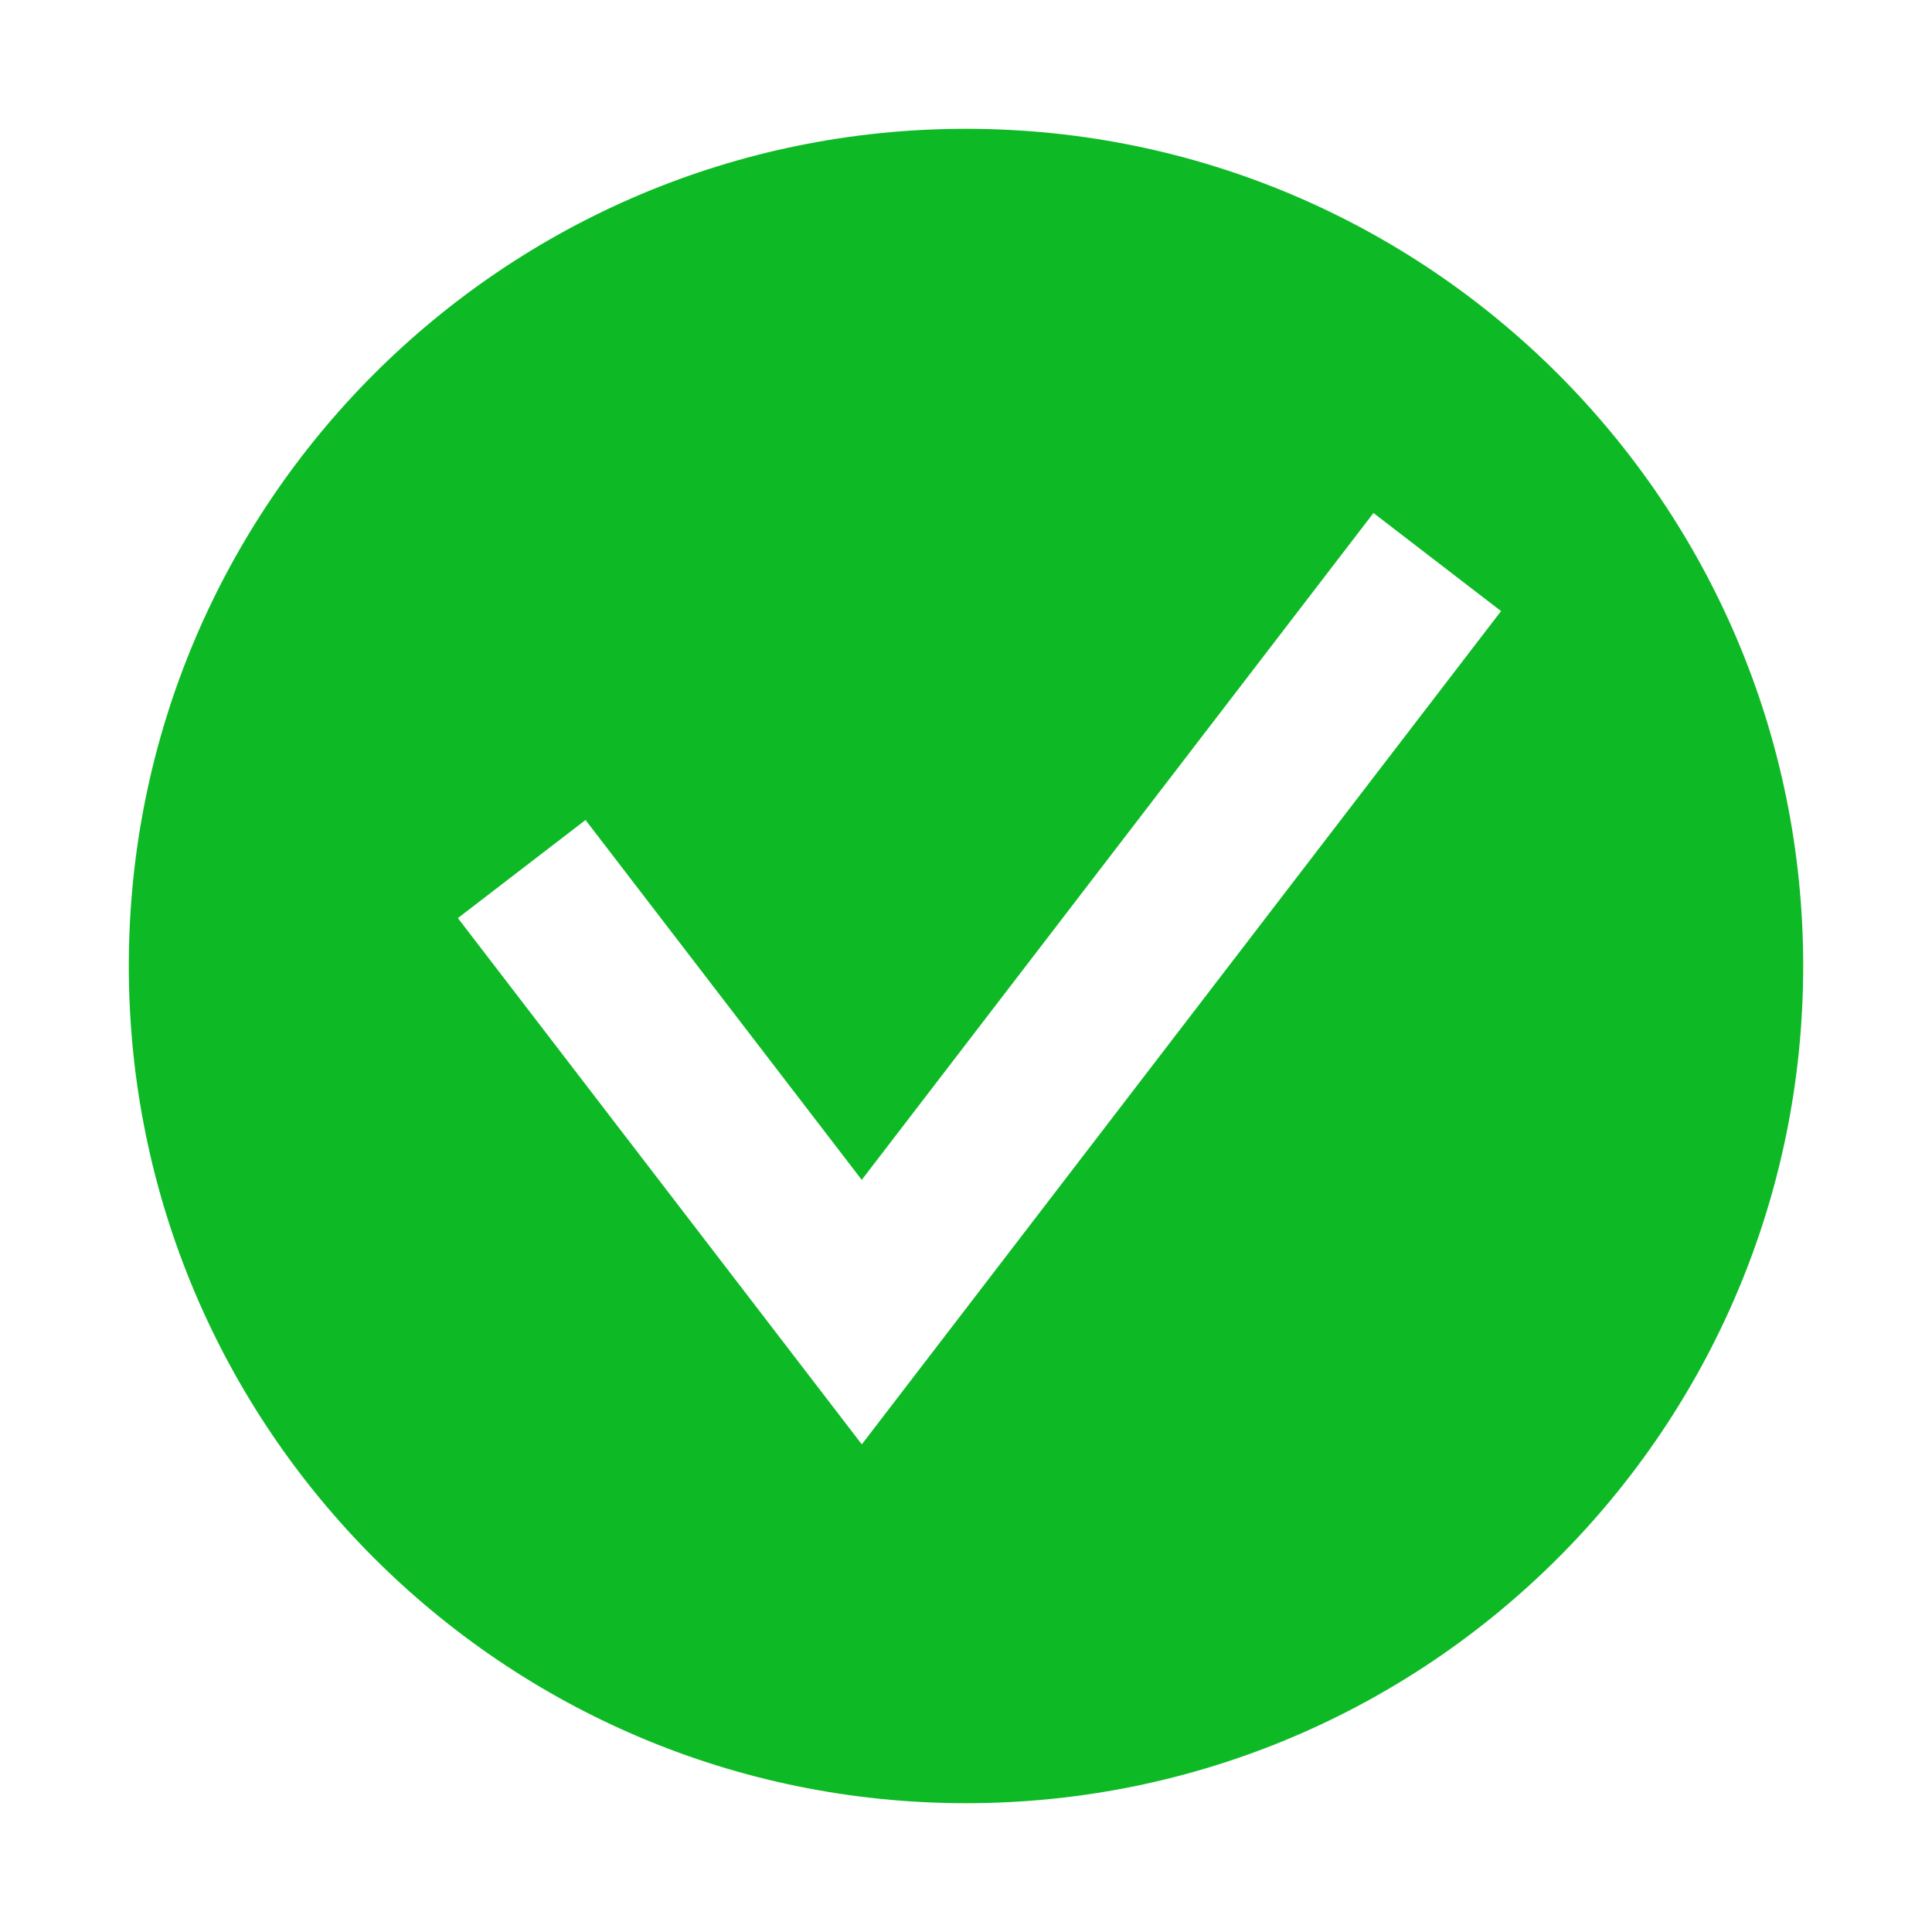 <svg version="1" xmlns="http://www.w3.org/2000/svg" width="30" height="30" viewBox="0 0 30 30"><path fill="#0DBA26" d="M15 2C7.82 2 2 7.82 2 15s5.82 13 13 13 13-5.82 13-13S22.18 2 15 2zm-1.618 20.428L7.11 14.256l1.982-1.523 4.289 5.588 7.946-10.355 1.981 1.523-9.926 12.939z"/></svg>
